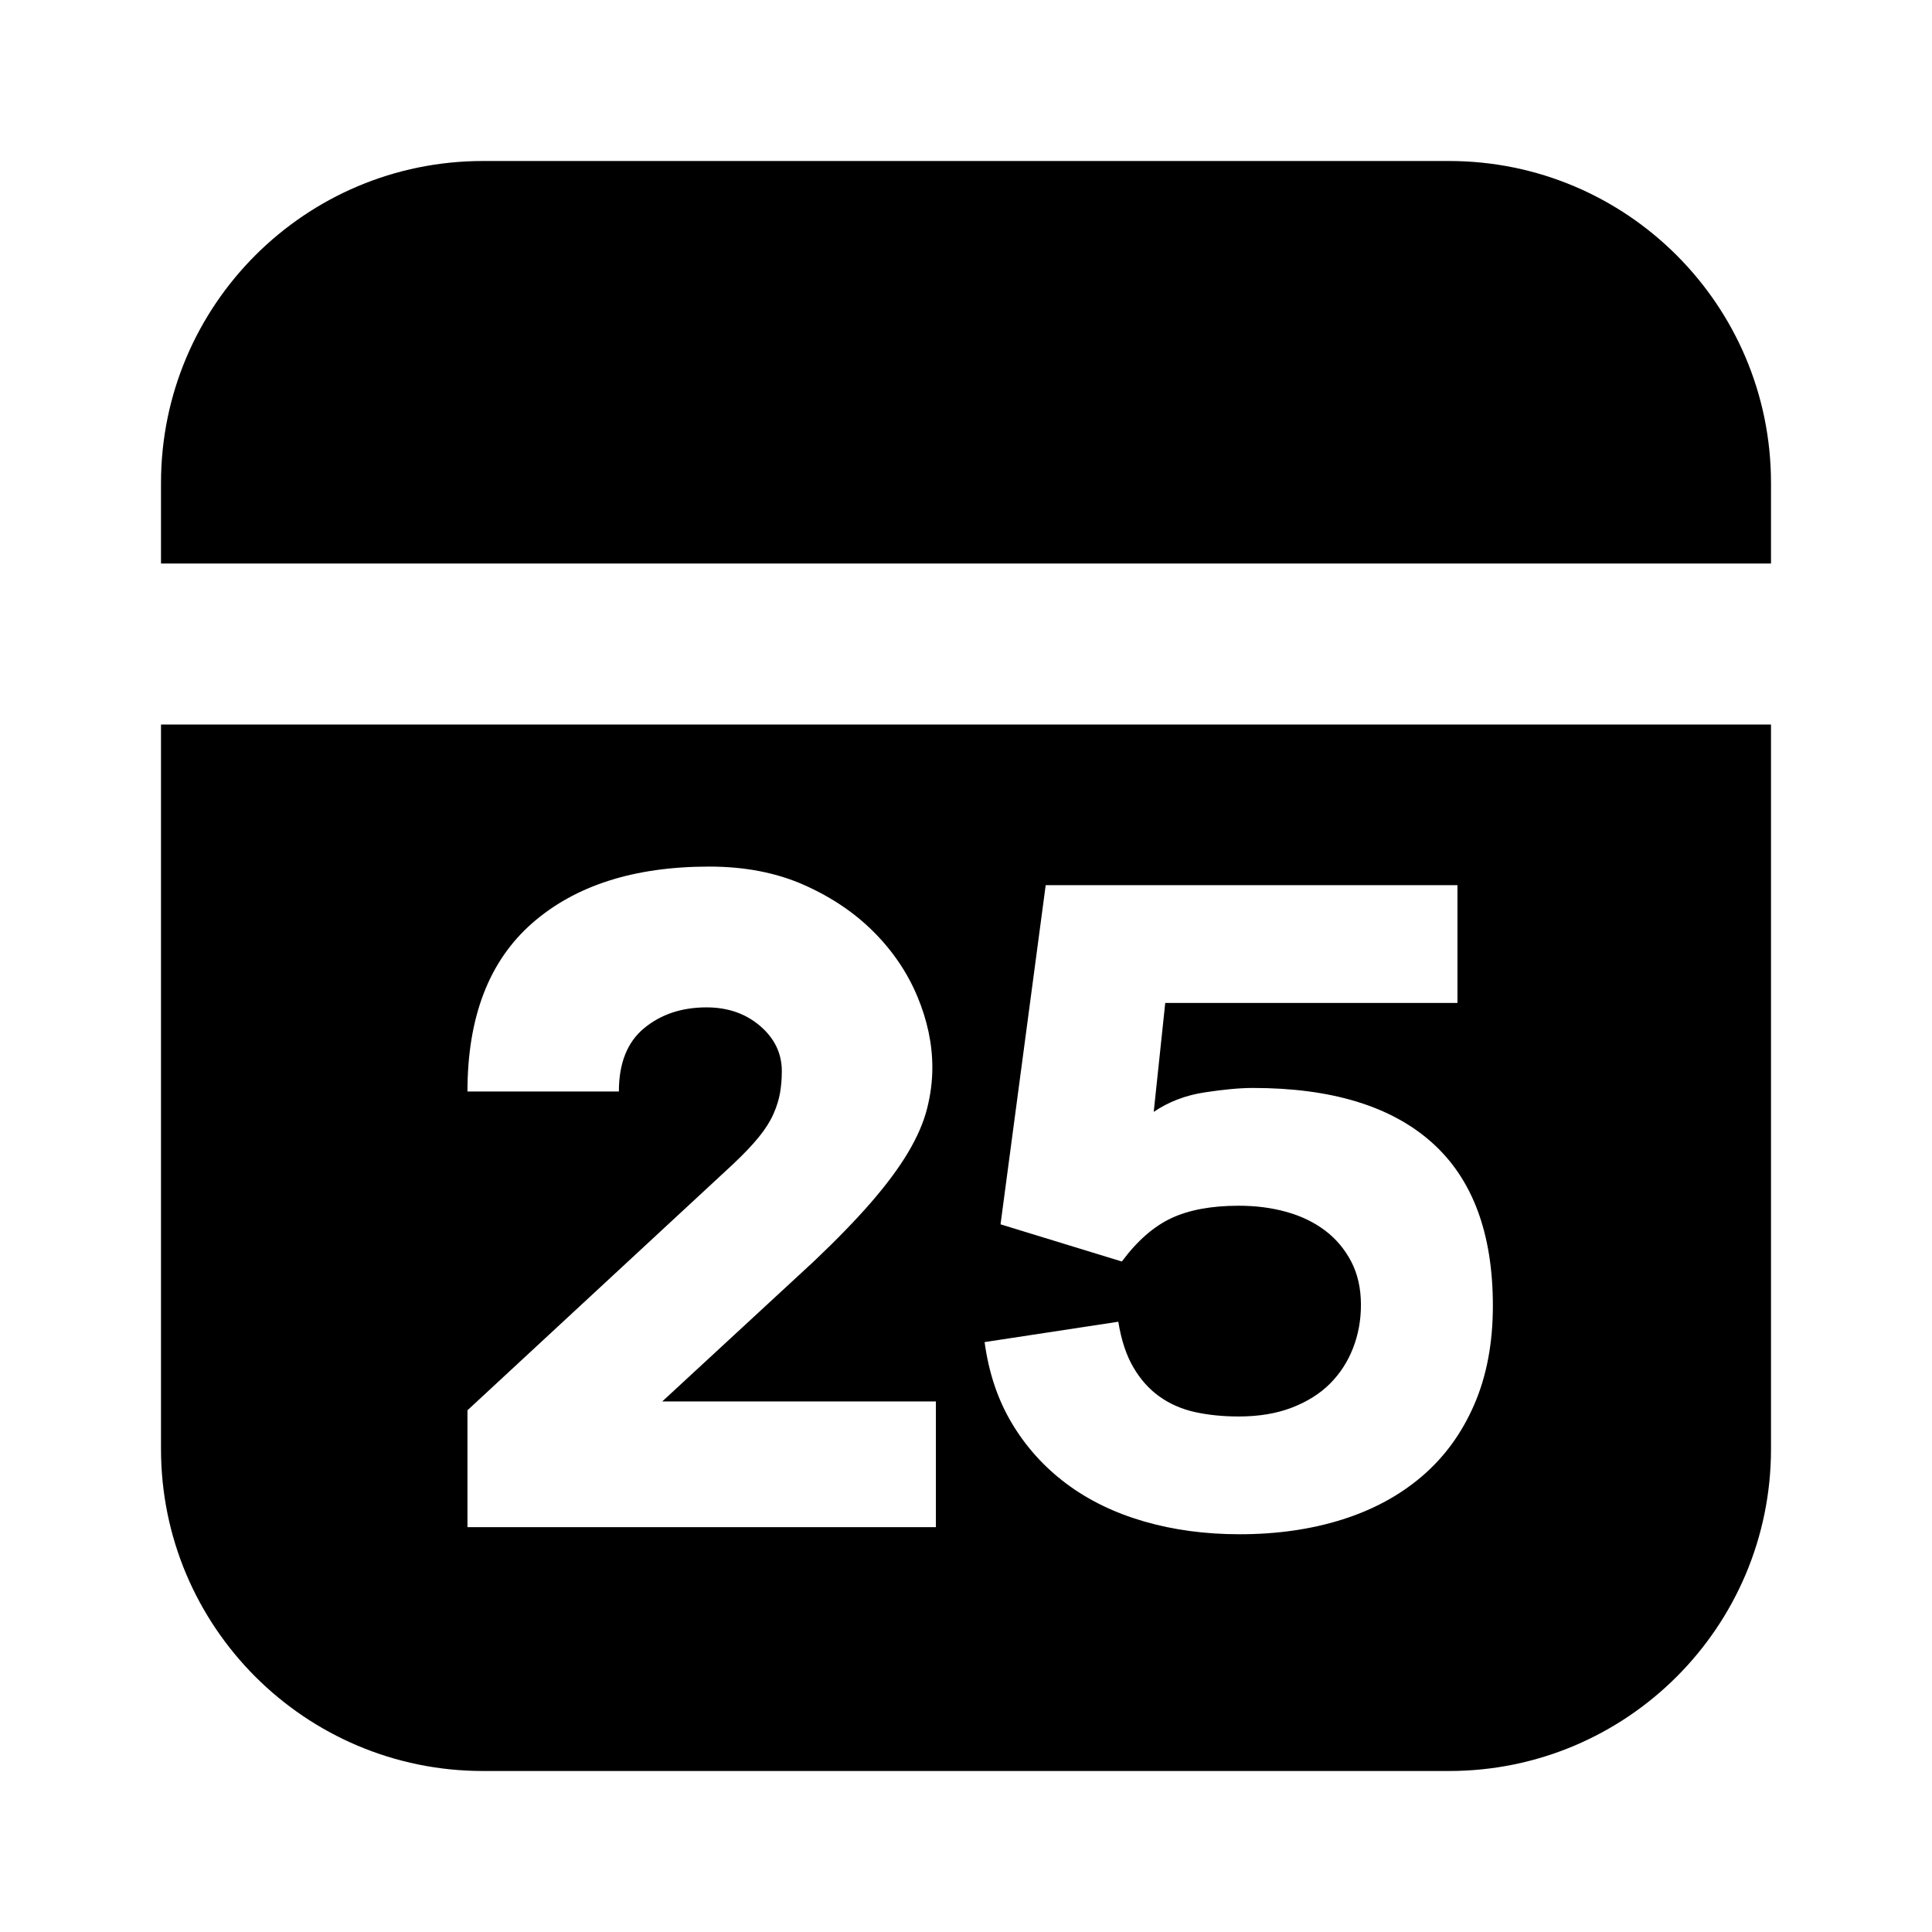 <svg xmlns="http://www.w3.org/2000/svg" xmlns:xlink="http://www.w3.org/1999/xlink" width="48" height="48" viewBox="0 0 48 48" fill="none">
<path d="M4 12L4 14L44 14L44 12C44 7.582 40.418 4 36 4L12 4C7.582 4 4 7.582 4 12ZM12 44C7.582 44 4 40.418 4 36L4 18L44 18L44 36C44 40.418 40.418 44 36 44L12 44ZM18.852 28.251C18.691 28.449 18.478 28.673 18.214 28.922L11.614 35.038L11.614 37.942L23.252 37.942L23.252 34.818L16.454 34.818L20.216 31.342C20.788 30.799 21.265 30.308 21.646 29.868C22.027 29.428 22.332 29.017 22.559 28.636C22.786 28.255 22.944 27.892 23.032 27.547C23.12 27.202 23.164 26.861 23.164 26.524C23.164 25.937 23.039 25.347 22.79 24.753C22.541 24.159 22.178 23.624 21.701 23.147C21.224 22.67 20.645 22.282 19.963 21.981C19.281 21.68 18.5 21.53 17.62 21.53C15.757 21.53 14.291 21.999 13.22 22.938C12.149 23.877 11.614 25.27 11.614 27.118L15.376 27.118C15.376 26.414 15.585 25.89 16.003 25.545C16.421 25.2 16.938 25.028 17.554 25.028C18.082 25.028 18.526 25.182 18.885 25.49C19.244 25.798 19.424 26.172 19.424 26.612C19.424 26.803 19.409 26.982 19.38 27.151C19.351 27.32 19.296 27.496 19.215 27.679C19.134 27.862 19.013 28.053 18.852 28.251ZM29.929 27.14C29.452 27.213 29.031 27.375 28.664 27.624L28.95 24.918L36.21 24.918L36.21 21.992L25.98 21.992L24.858 30.418L27.872 31.342C28.253 30.829 28.664 30.469 29.104 30.264C29.544 30.059 30.101 29.956 30.776 29.956C31.201 29.956 31.597 30.007 31.964 30.11C32.331 30.213 32.65 30.367 32.921 30.572C33.192 30.777 33.409 31.034 33.57 31.342C33.731 31.65 33.812 32.009 33.812 32.42C33.812 32.801 33.746 33.161 33.614 33.498C33.482 33.835 33.291 34.129 33.042 34.378C32.793 34.627 32.477 34.825 32.096 34.972C31.715 35.119 31.275 35.192 30.776 35.192C30.38 35.192 30.017 35.155 29.687 35.082C29.357 35.009 29.064 34.88 28.807 34.697C28.55 34.514 28.334 34.272 28.158 33.971C27.982 33.67 27.857 33.293 27.784 32.838L24.462 33.344C24.565 34.107 24.792 34.781 25.144 35.368C25.496 35.955 25.947 36.453 26.497 36.864C27.047 37.275 27.689 37.586 28.422 37.799C29.155 38.012 29.947 38.118 30.798 38.118C31.722 38.118 32.569 37.997 33.339 37.755C34.109 37.513 34.773 37.154 35.33 36.677C35.887 36.2 36.32 35.606 36.628 34.895C36.936 34.184 37.09 33.366 37.09 32.442C37.09 30.638 36.584 29.285 35.572 28.383C34.56 27.481 33.079 27.03 31.128 27.03C30.805 27.03 30.406 27.067 29.929 27.14Z" fill-rule="evenodd"  fill="#000000" >
</path>
</svg>
